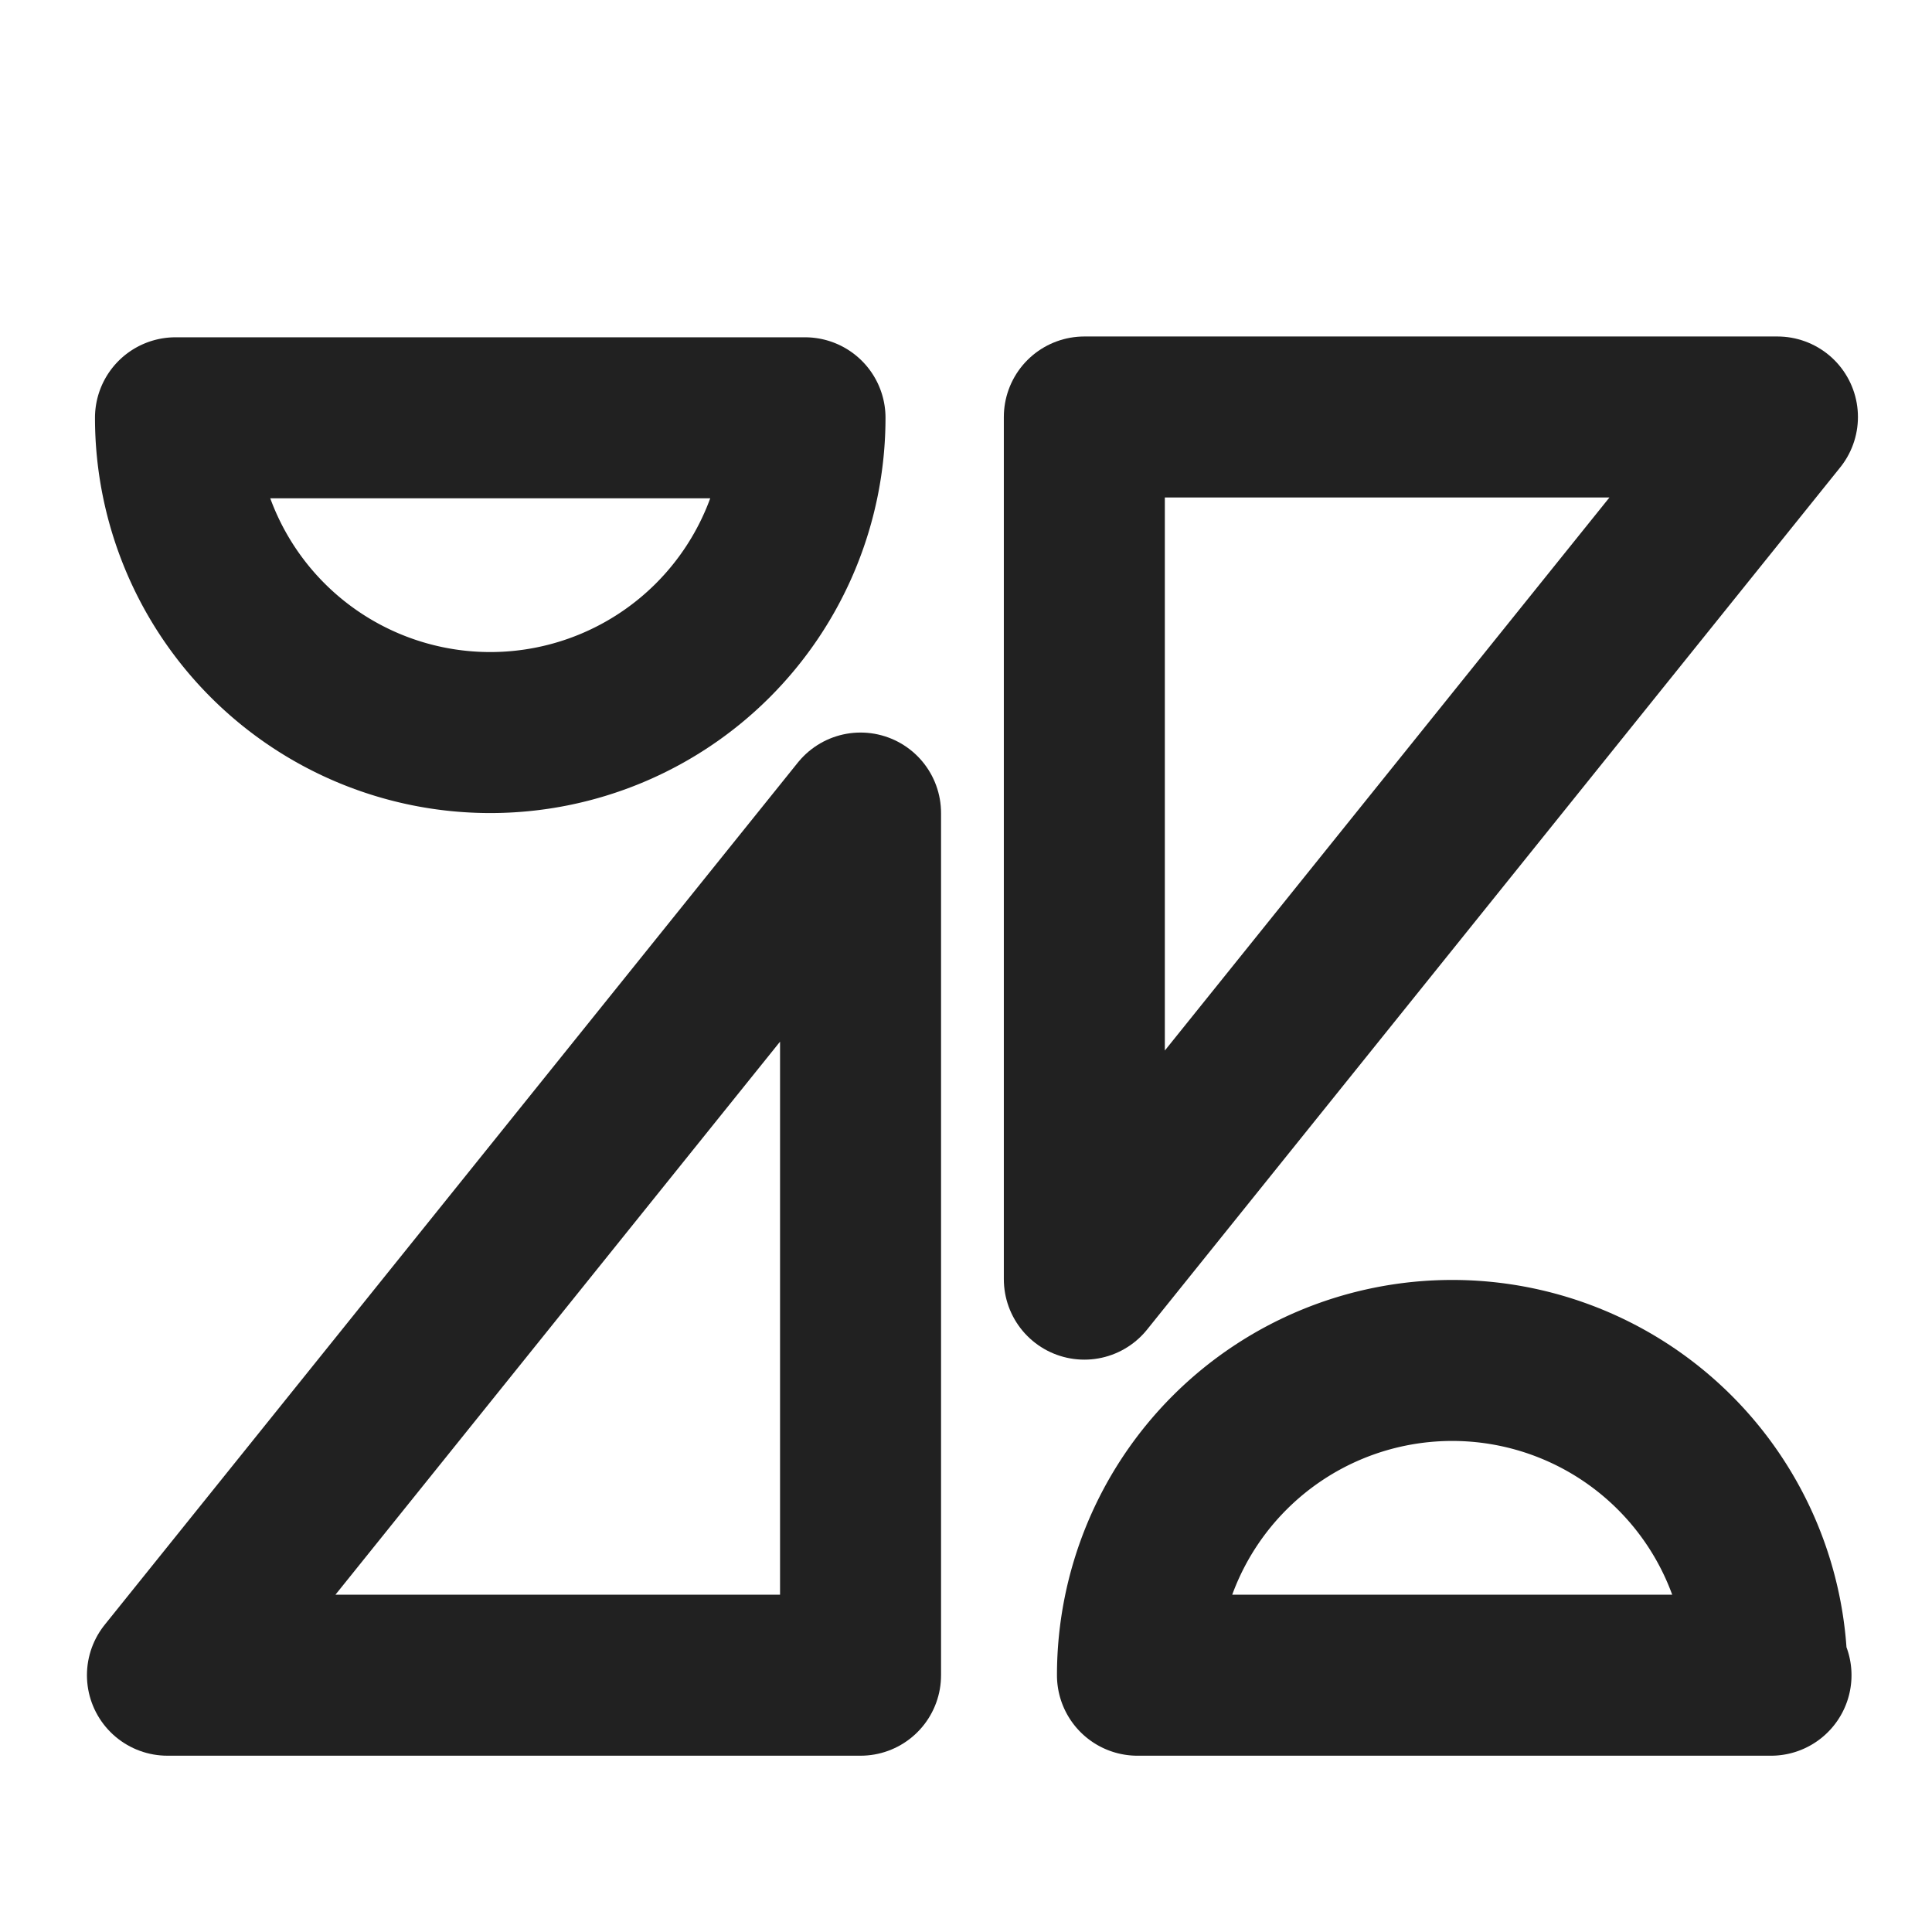 <svg xmlns="http://www.w3.org/2000/svg" viewBox="0 0 24 24"><defs><style>.cls-1{fill:none;stroke:#212121;stroke-linecap:round;stroke-linejoin:round;stroke-width:2px;}</style></defs><g id="Layer_3" data-name="Layer 3"><g id="zendesk"><polygon class="cls-1" points="22.08 5.18 13.47 5.18 13.47 15.89 22.08 5.18"/><path class="cls-1" d="M2.21,5.19H10a3.91,3.91,0,0,1-7.82,0Z"/><polygon class="cls-1" points="2.08 20.81 10.69 20.81 10.69 10.1 2.08 20.81"/><path class="cls-1" d="M22,20.81H14.13a3.91,3.91,0,0,1,7.82,0Z"/></g></g></svg>